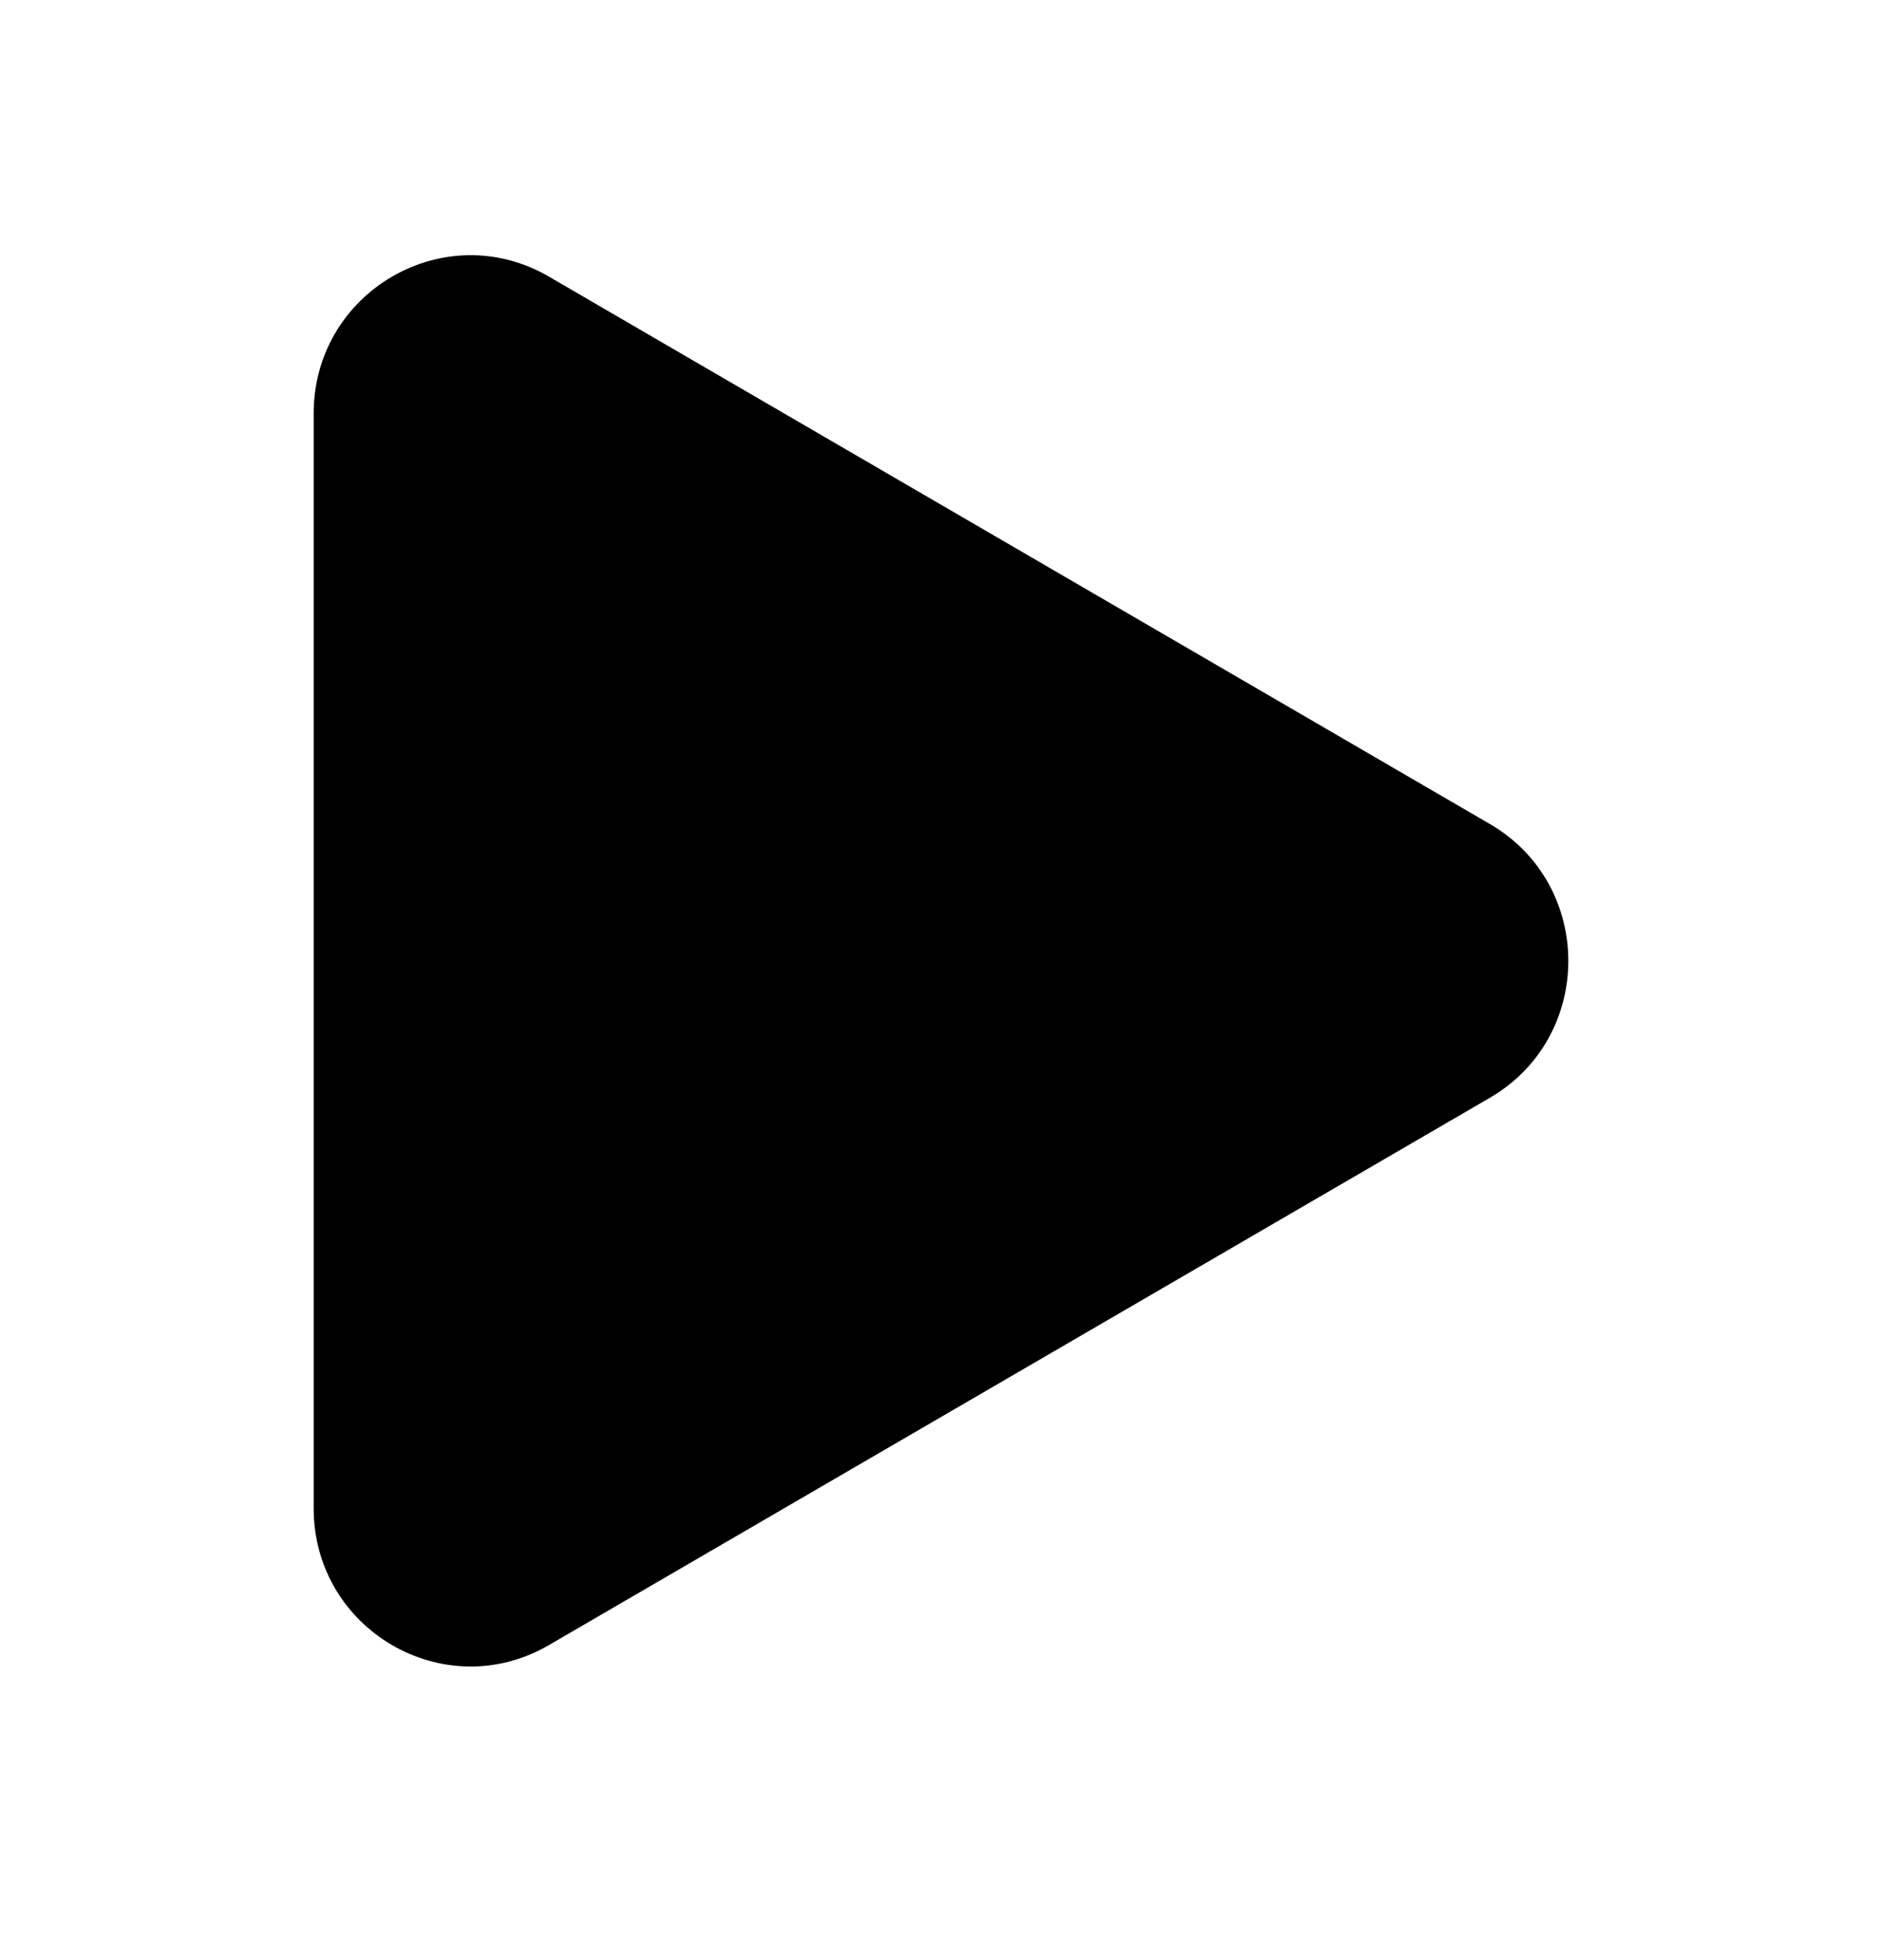 <svg width="24" height="25" viewBox="0 0 24 25" fill="none" xmlns="http://www.w3.org/2000/svg">
<path d="M19 10.51C20.333 11.286 20.333 13.225 19 14.001L7 20.982C5.667 21.758 4 20.788 4 19.237L4 5.274C4 3.722 5.667 2.752 7 3.528L19 10.51Z" fill="currentColor"/>
</svg>
